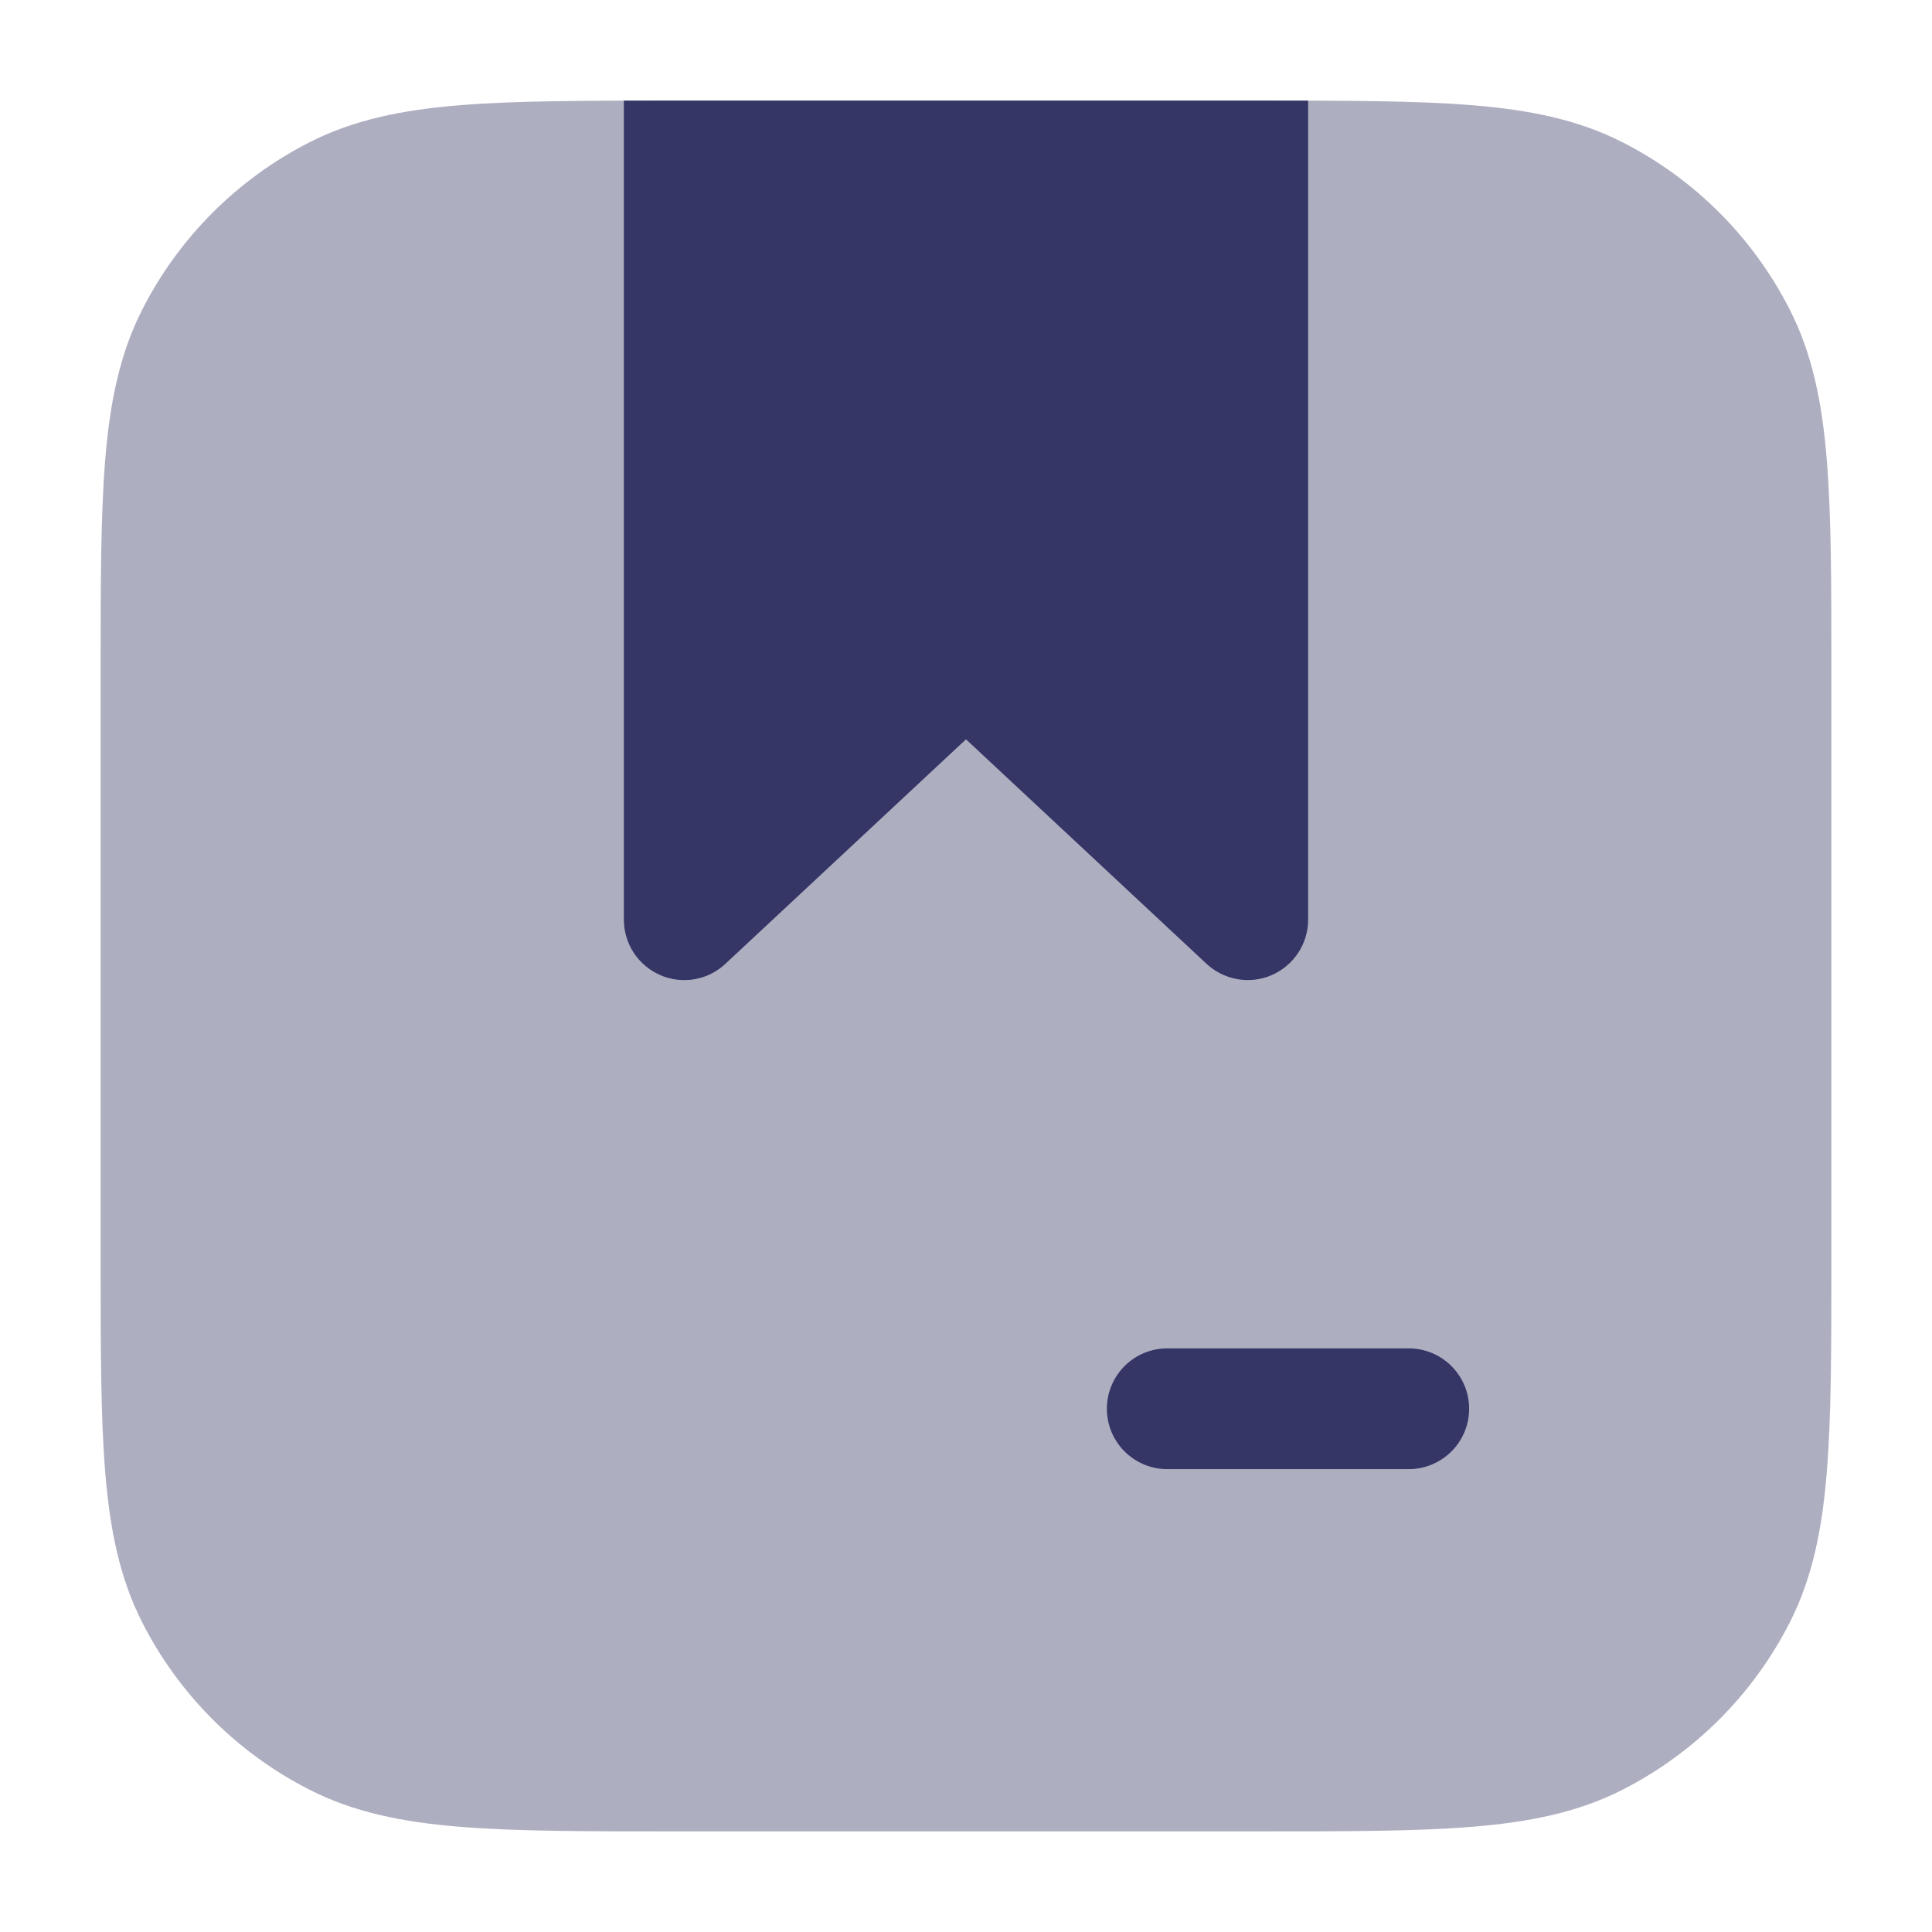 <svg width="24" height="24" viewBox="0 0 24 24" fill="none" xmlns="http://www.w3.org/2000/svg">
<path opacity="0.4" d="M15.633 1.25H8.367C7.275 1.25 6.409 1.25 5.712 1.307C4.998 1.365 4.395 1.487 3.844 1.768C2.95 2.223 2.223 2.95 1.768 3.844C1.487 4.395 1.365 4.998 1.307 5.712C1.25 6.409 1.25 7.275 1.25 8.367V15.633C1.25 16.725 1.25 17.591 1.307 18.288C1.365 19.002 1.487 19.605 1.768 20.157C2.223 21.05 2.95 21.777 3.844 22.232C4.395 22.513 4.998 22.635 5.712 22.693C6.409 22.75 7.275 22.75 8.367 22.75H15.633C16.725 22.75 17.591 22.75 18.288 22.693C19.002 22.635 19.605 22.513 20.157 22.232C21.05 21.777 21.777 21.05 22.232 20.157C22.513 19.605 22.635 19.002 22.693 18.288C22.75 17.591 22.75 16.725 22.75 15.633V8.367C22.75 7.275 22.75 6.409 22.693 5.712C22.635 4.998 22.513 4.395 22.232 3.844C21.777 2.95 21.05 2.223 20.157 1.768C19.605 1.487 19.002 1.365 18.288 1.307C17.591 1.25 16.725 1.25 15.633 1.25Z" fill="#353566"/>
<path d="M16.25 11.425V1.25H7.75V11.425C7.75 11.724 7.928 11.994 8.202 12.113C8.298 12.155 8.399 12.175 8.5 12.175C8.687 12.175 8.87 12.105 9.011 11.973L12 9.184L14.987 11.972C15.206 12.176 15.526 12.232 15.798 12.113C16.072 11.994 16.25 11.724 16.25 11.425Z" fill="#353566"/>
<path d="M17.5 18.25C17.914 18.25 18.25 17.914 18.25 17.5C18.25 17.086 17.914 16.75 17.5 16.75H14.5C14.086 16.75 13.75 17.086 13.75 17.5C13.75 17.914 14.086 18.25 14.5 18.25H17.5Z" fill="#353566"/>
</svg>
